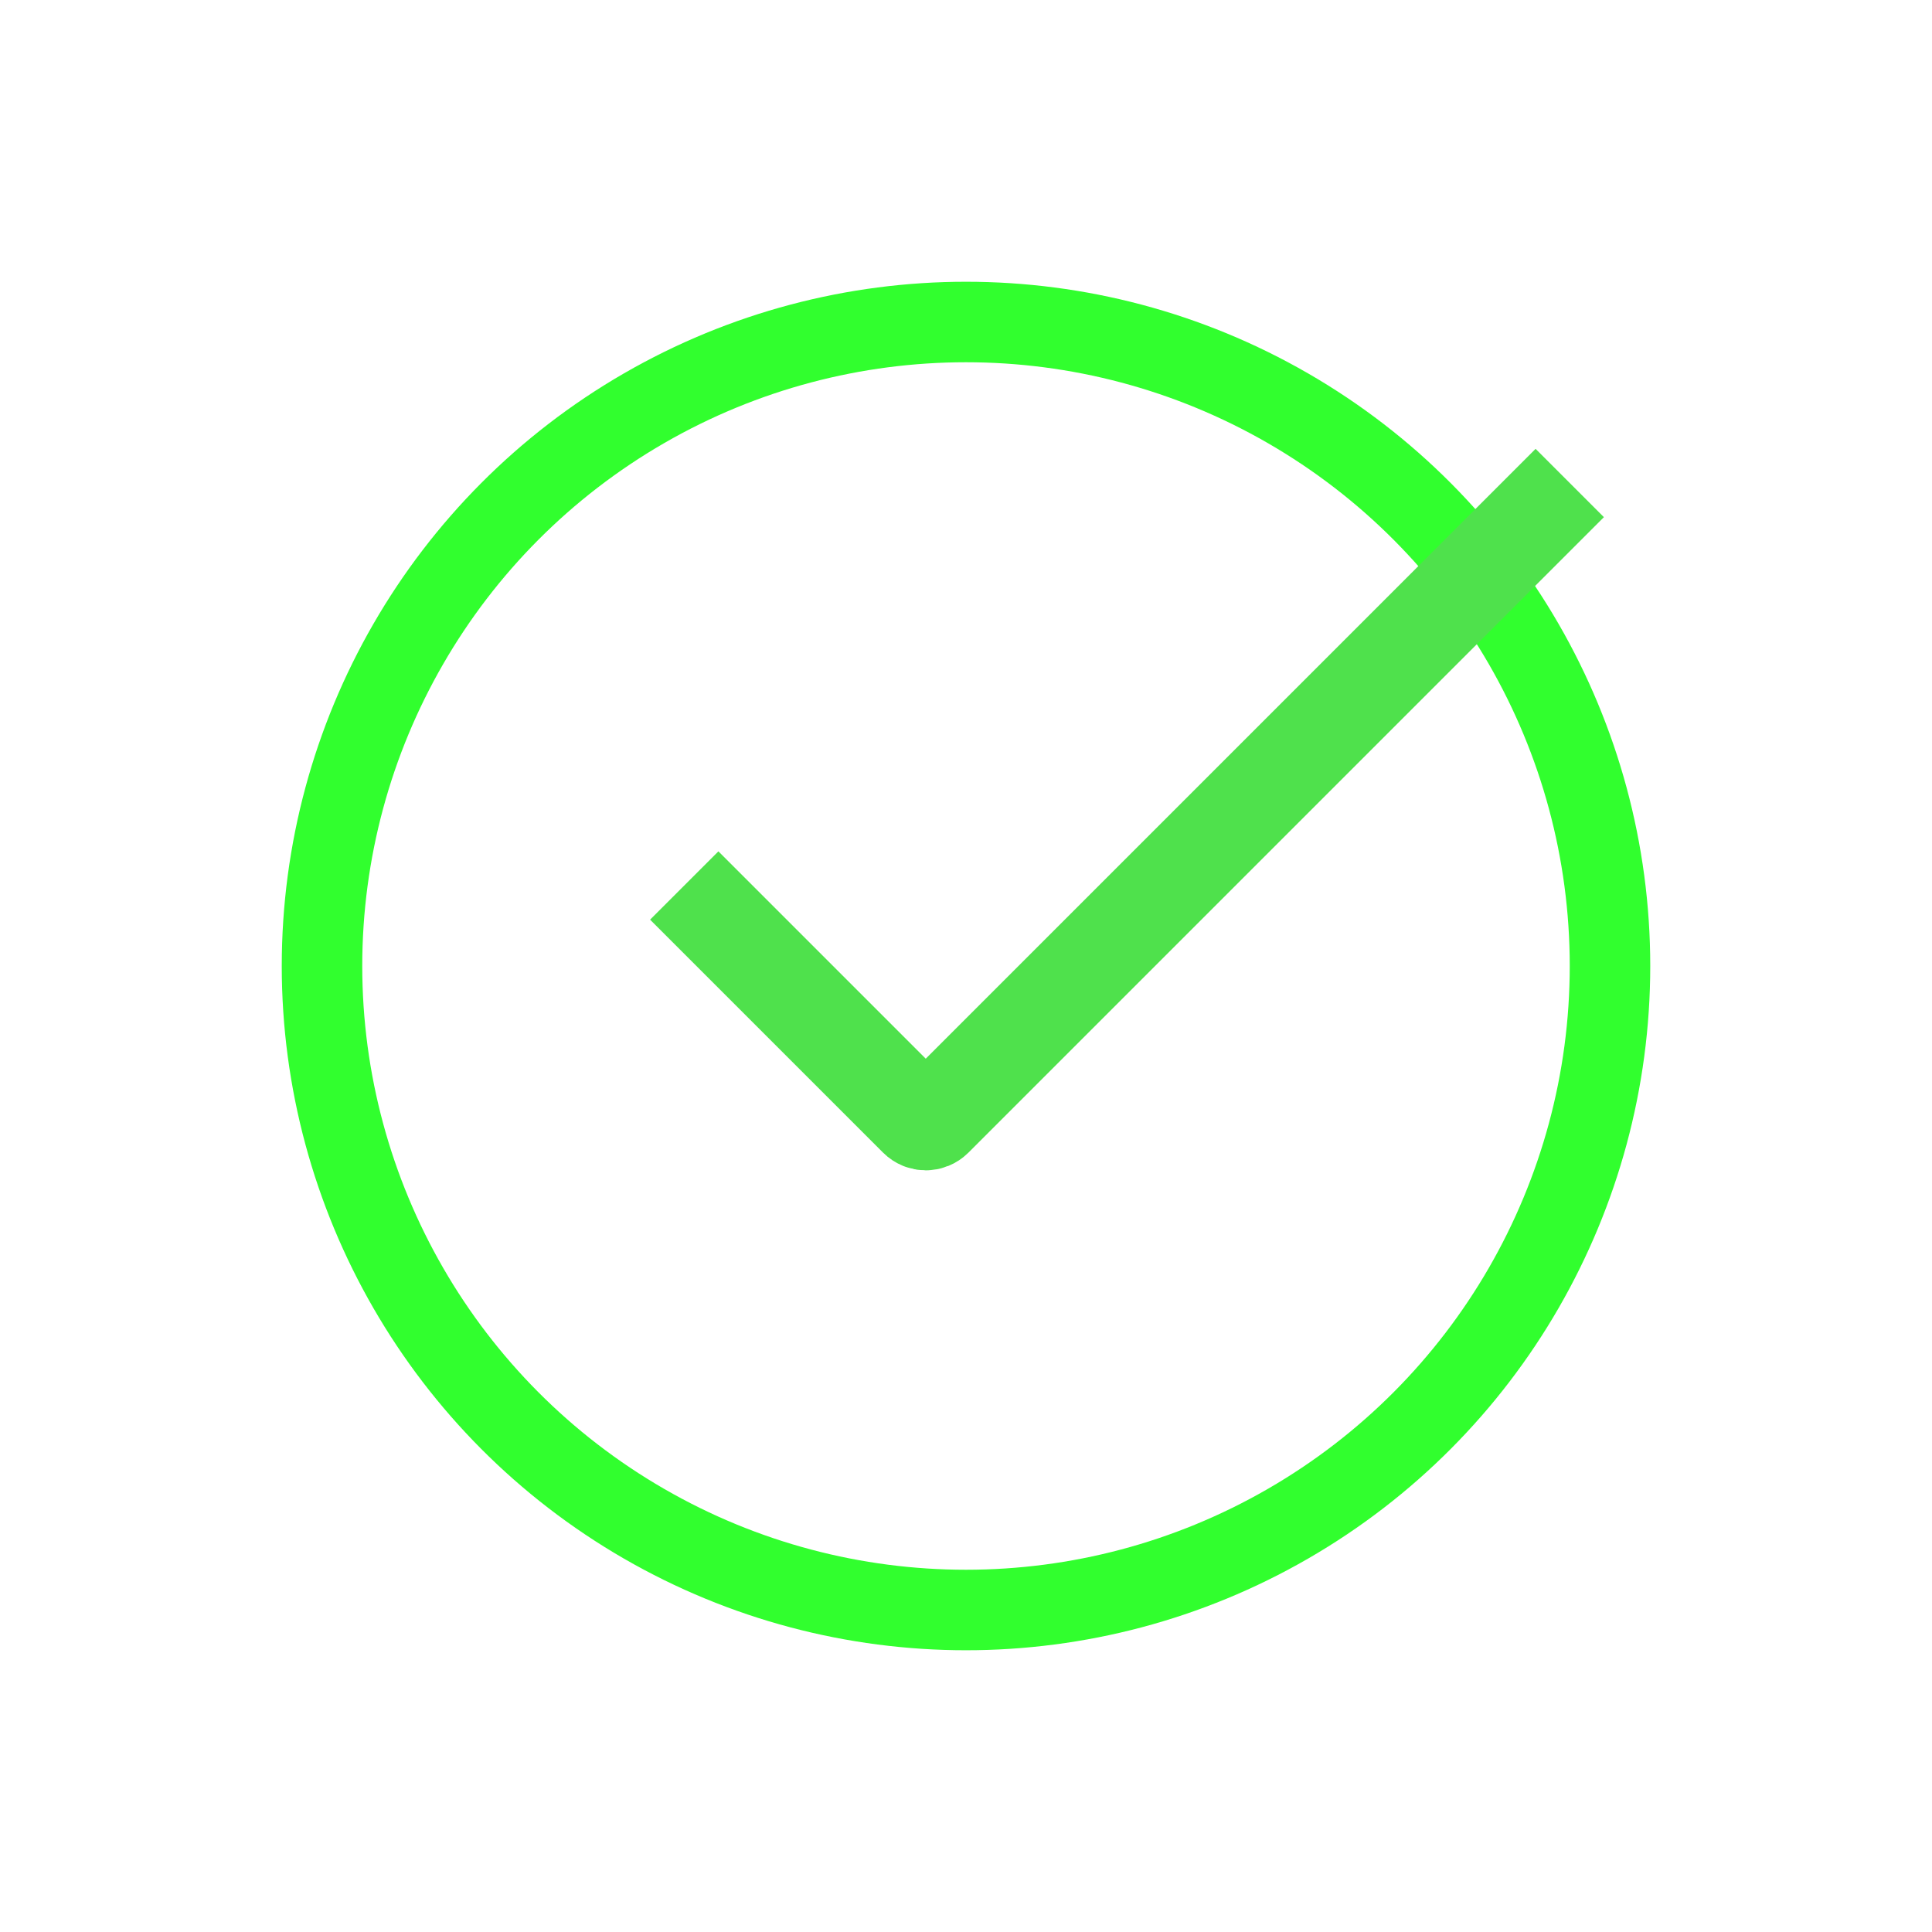 <svg width="229px" height="229px" viewBox="0 0 24 24" fill="none" xmlns="http://www.w3.org/2000/svg" stroke="#31ff2e" transform="rotate(0)"><g id="SVGRepo_bgCarrier" stroke-width="0"></g><g id="SVGRepo_tracerCarrier" stroke-linecap="round" stroke-linejoin="round"></g><g id="SVGRepo_iconCarrier"> <circle cx="12" cy="12" r="8" fill="#000000" fill-opacity="0"></circle> <path d="M8.5 11L11.394 13.894C11.453 13.953 11.547 13.953 11.606 13.894L19.5 6" stroke="#4fe14c" stroke-width="1.2"></path> </g></svg>